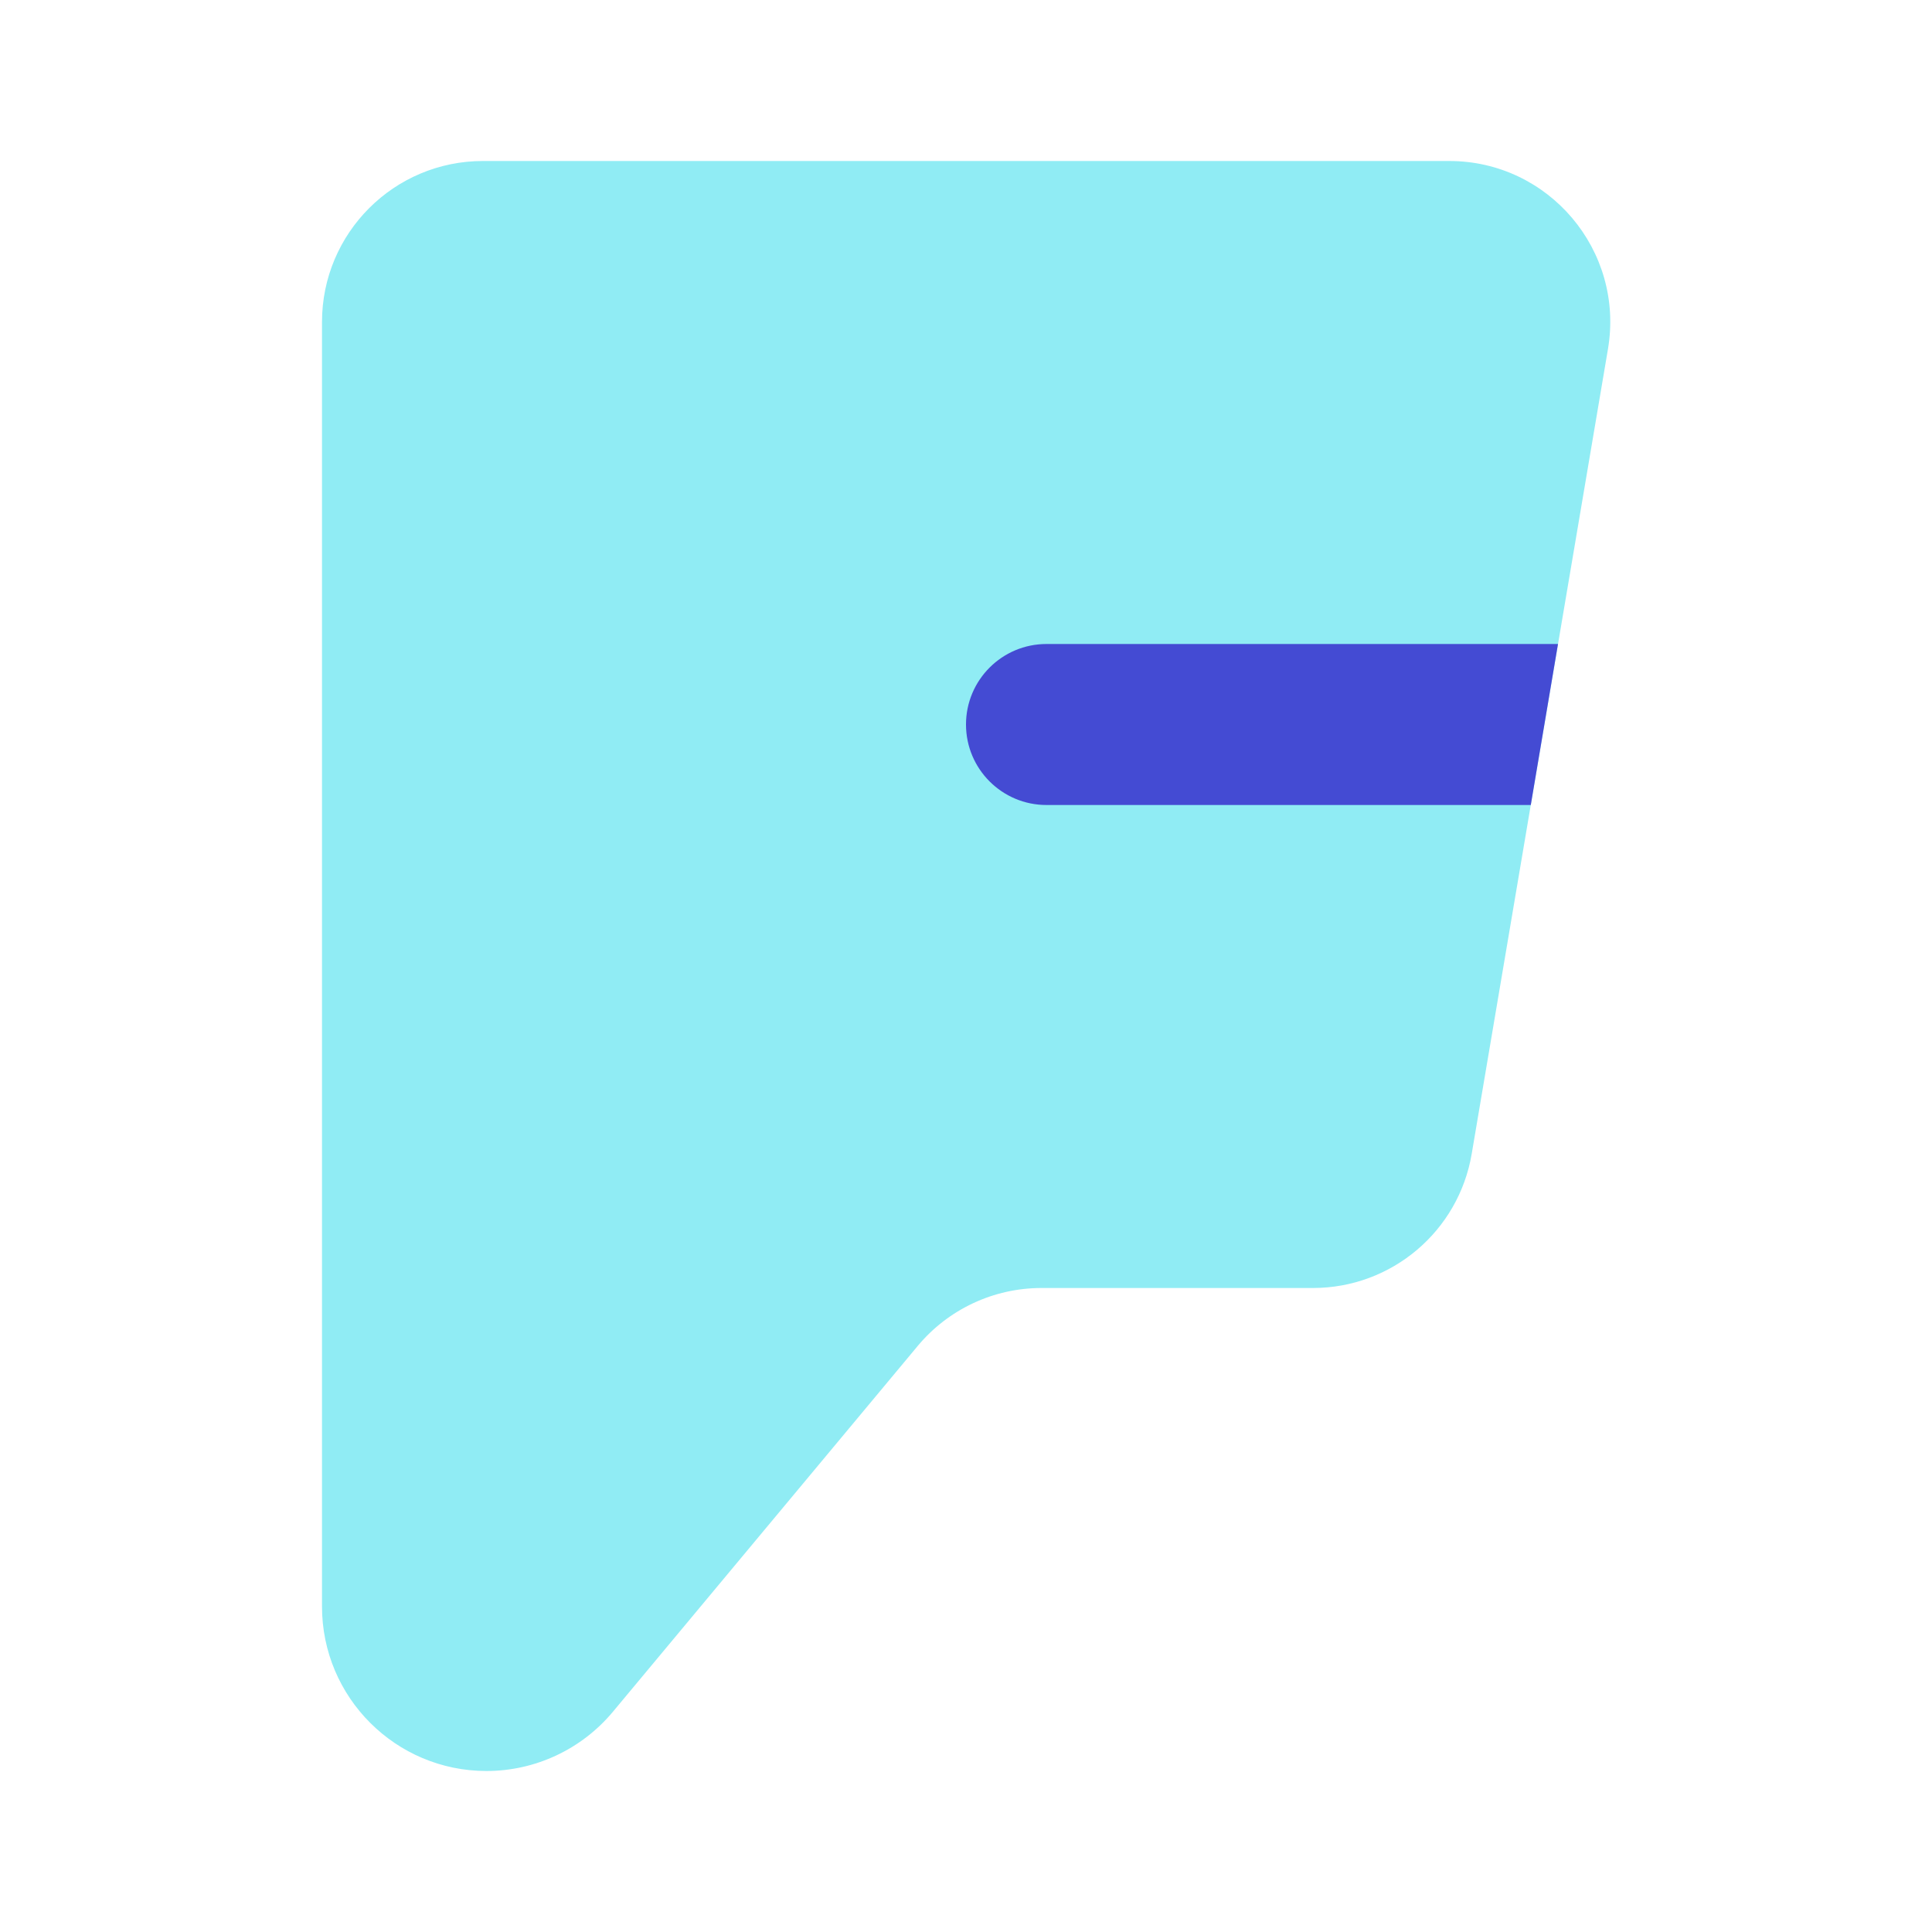 <svg width="24" height="24" viewBox="0 0 24 24" fill="none" xmlns="http://www.w3.org/2000/svg">
<path d="M4 4V19.957C4 21.085 4.915 22 6.043 22C6.649 22 7.224 21.731 7.613 21.265L11.4 16.72C11.78 16.264 12.343 16 12.937 16H16.31C17.286 16 18.119 15.296 18.282 14.334L19.975 4.334C20.181 3.113 19.241 2 18.003 2H6C4.895 2 4 2.895 4 4Z" fill="#90ECF4"/>
<path d="M19.354 8H13C12.448 8 12 8.448 12 9C12 9.552 12.448 10 13 10H19.016L19.354 8Z" fill="#444BD3"/>
</svg>
